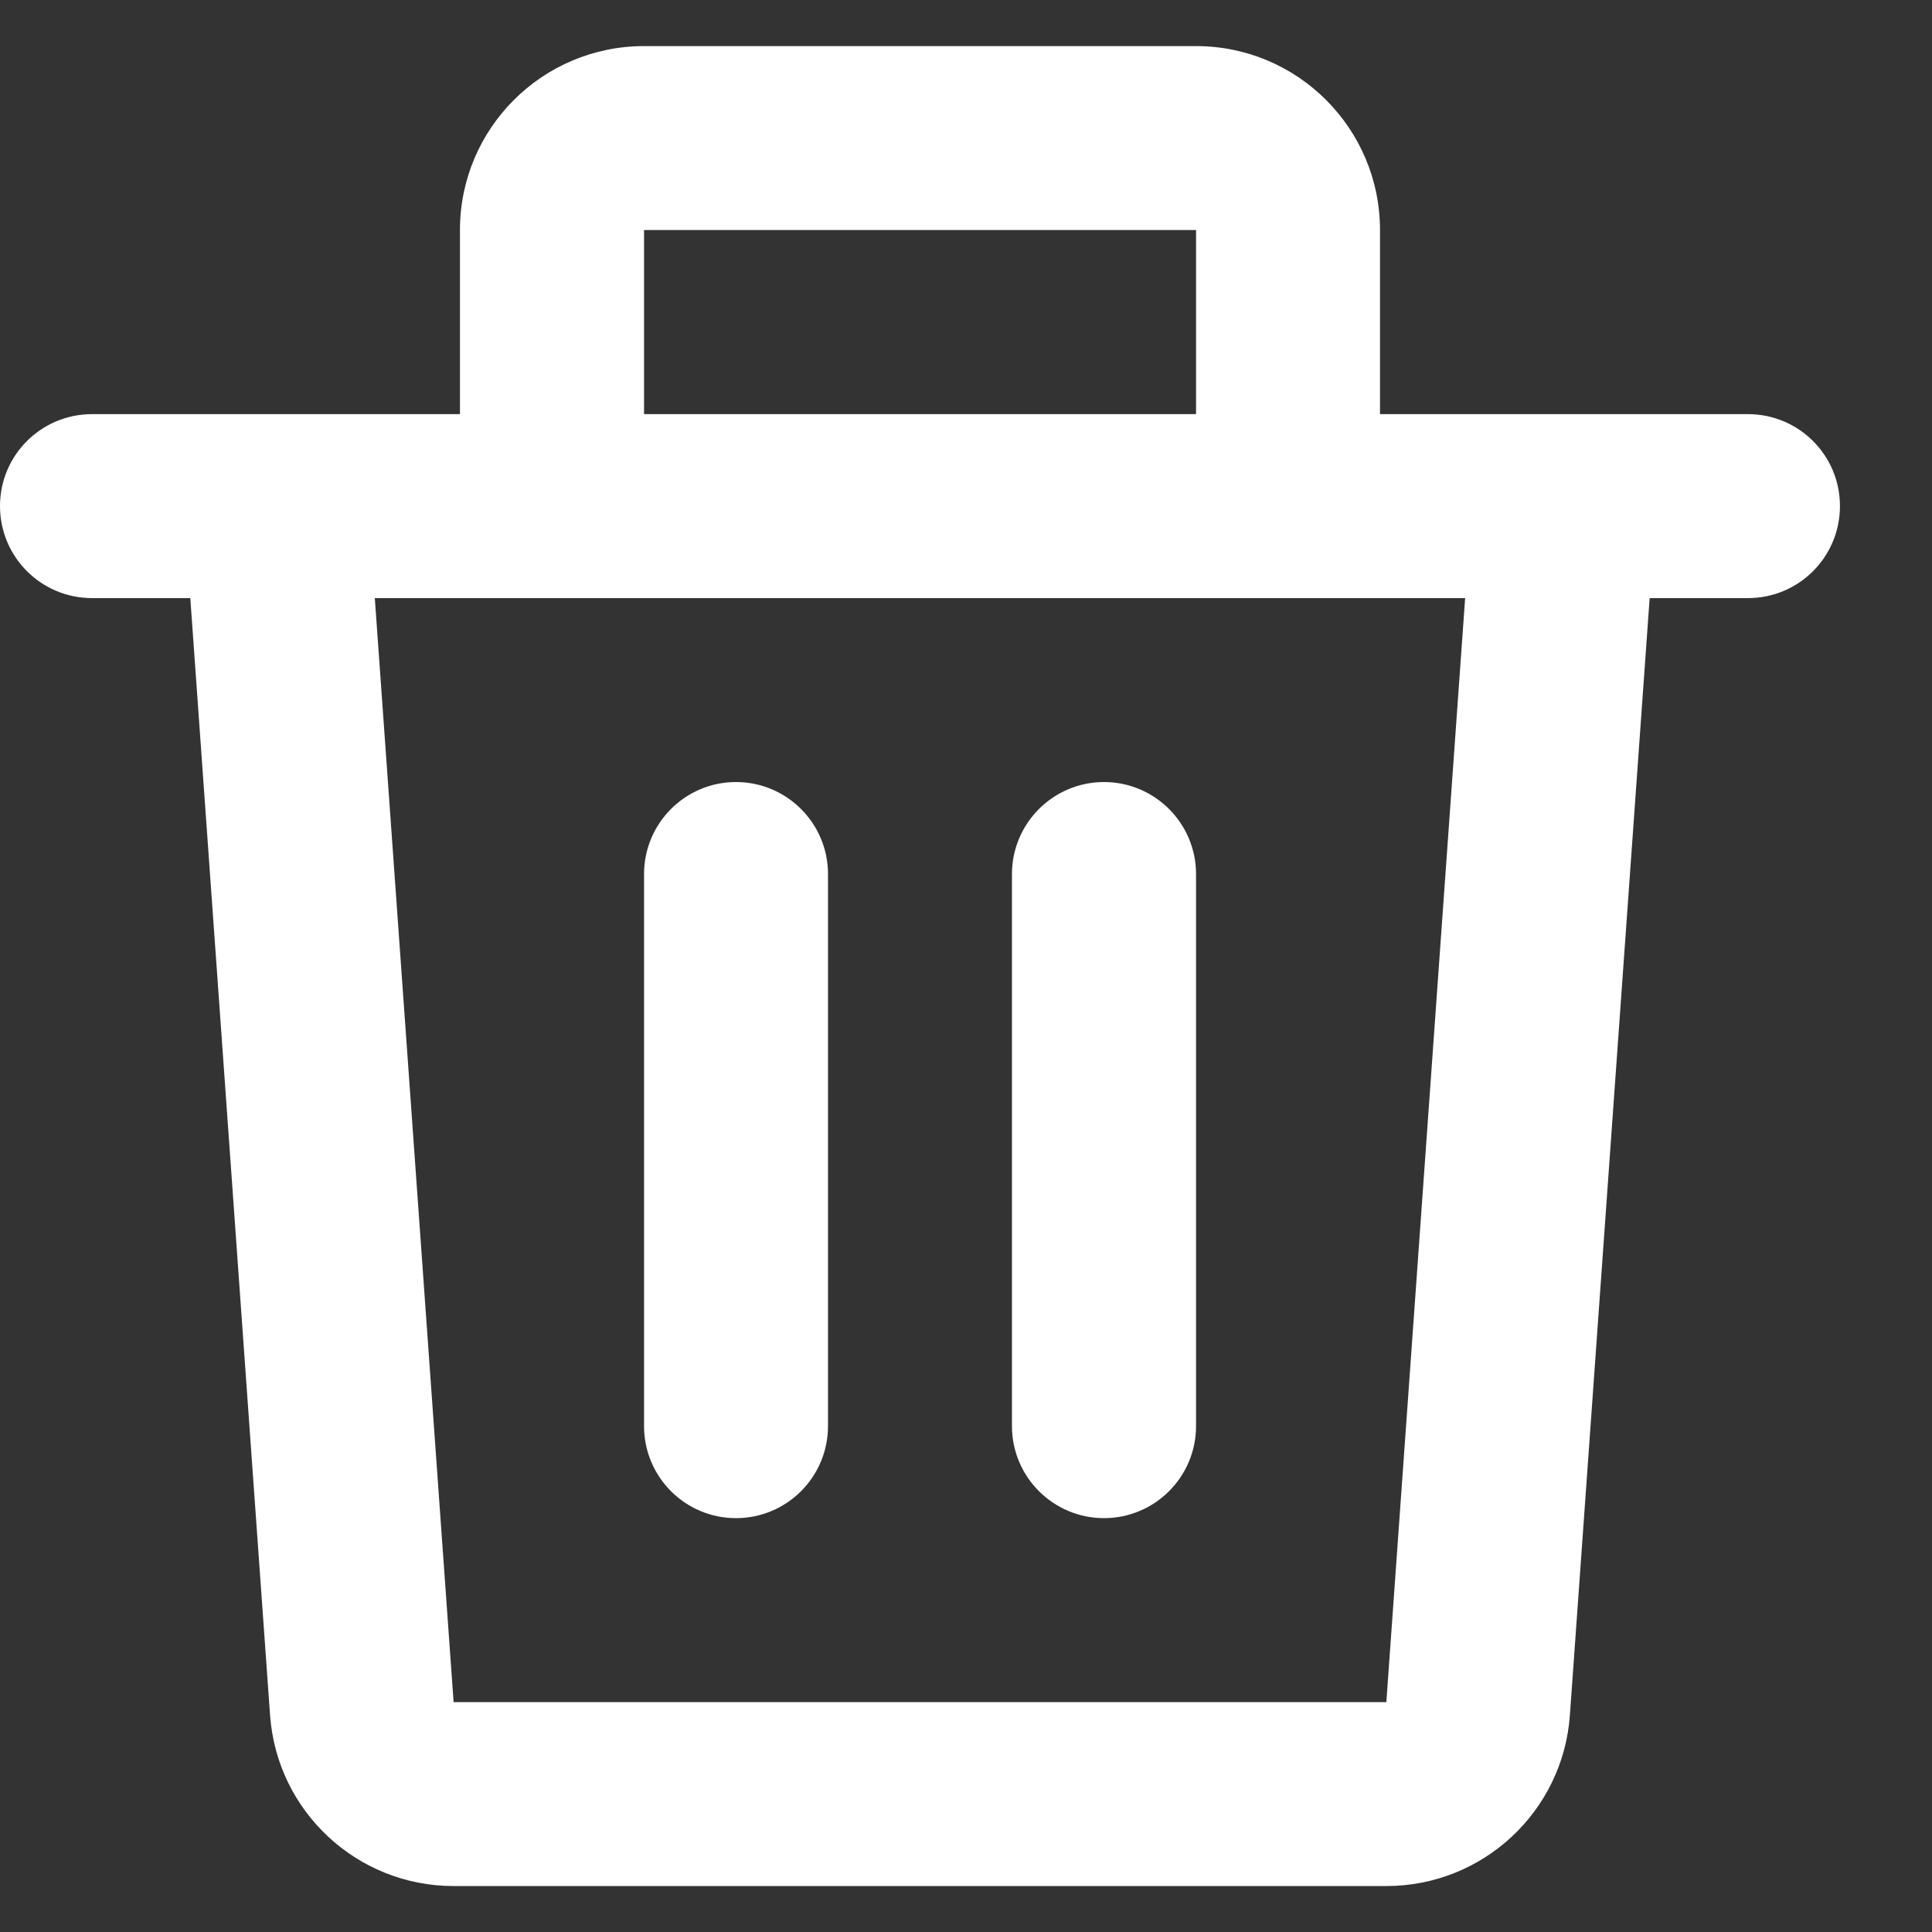 <svg width="14" height="14" viewBox="0 0 14 14" fill="none" xmlns="http://www.w3.org/2000/svg">
<rect x="0" y="0" width="14" height="14" fill="#333333" stroke="none"/>
<path d="M3.333 1.667C3.333 0.931 3.93 0.334 4.667 0.334H8.667C9.403 0.334 10 0.931 10 1.667V3.001H11.326C11.331 3.001 11.335 3.001 11.339 3.001H12.667C13.035 3.001 13.333 3.299 13.333 3.667C13.333 4.036 13.035 4.334 12.667 4.334H11.954L11.376 12.429C11.326 13.127 10.745 13.667 10.046 13.667H3.287C2.588 13.667 2.007 13.127 1.957 12.429L1.379 4.334H0.667C0.298 4.334 0 4.036 0 3.667C0 3.299 0.298 3.001 0.667 3.001H1.994C1.999 3.001 2.003 3.001 2.007 3.001H3.333V1.667ZM4.667 3.001H8.667V1.667H4.667V3.001ZM2.716 4.334L3.287 12.334H10.046L10.617 4.334H2.716ZM5.333 5.667C5.702 5.667 6 5.966 6 6.334V10.334C6 10.702 5.702 11.001 5.333 11.001C4.965 11.001 4.667 10.702 4.667 10.334V6.334C4.667 5.966 4.965 5.667 5.333 5.667ZM8 5.667C8.368 5.667 8.667 5.966 8.667 6.334V10.334C8.667 10.702 8.368 11.001 8 11.001C7.632 11.001 7.333 10.702 7.333 10.334V6.334C7.333 5.966 7.632 5.667 8 5.667Z" fill="white"/>
</svg>
